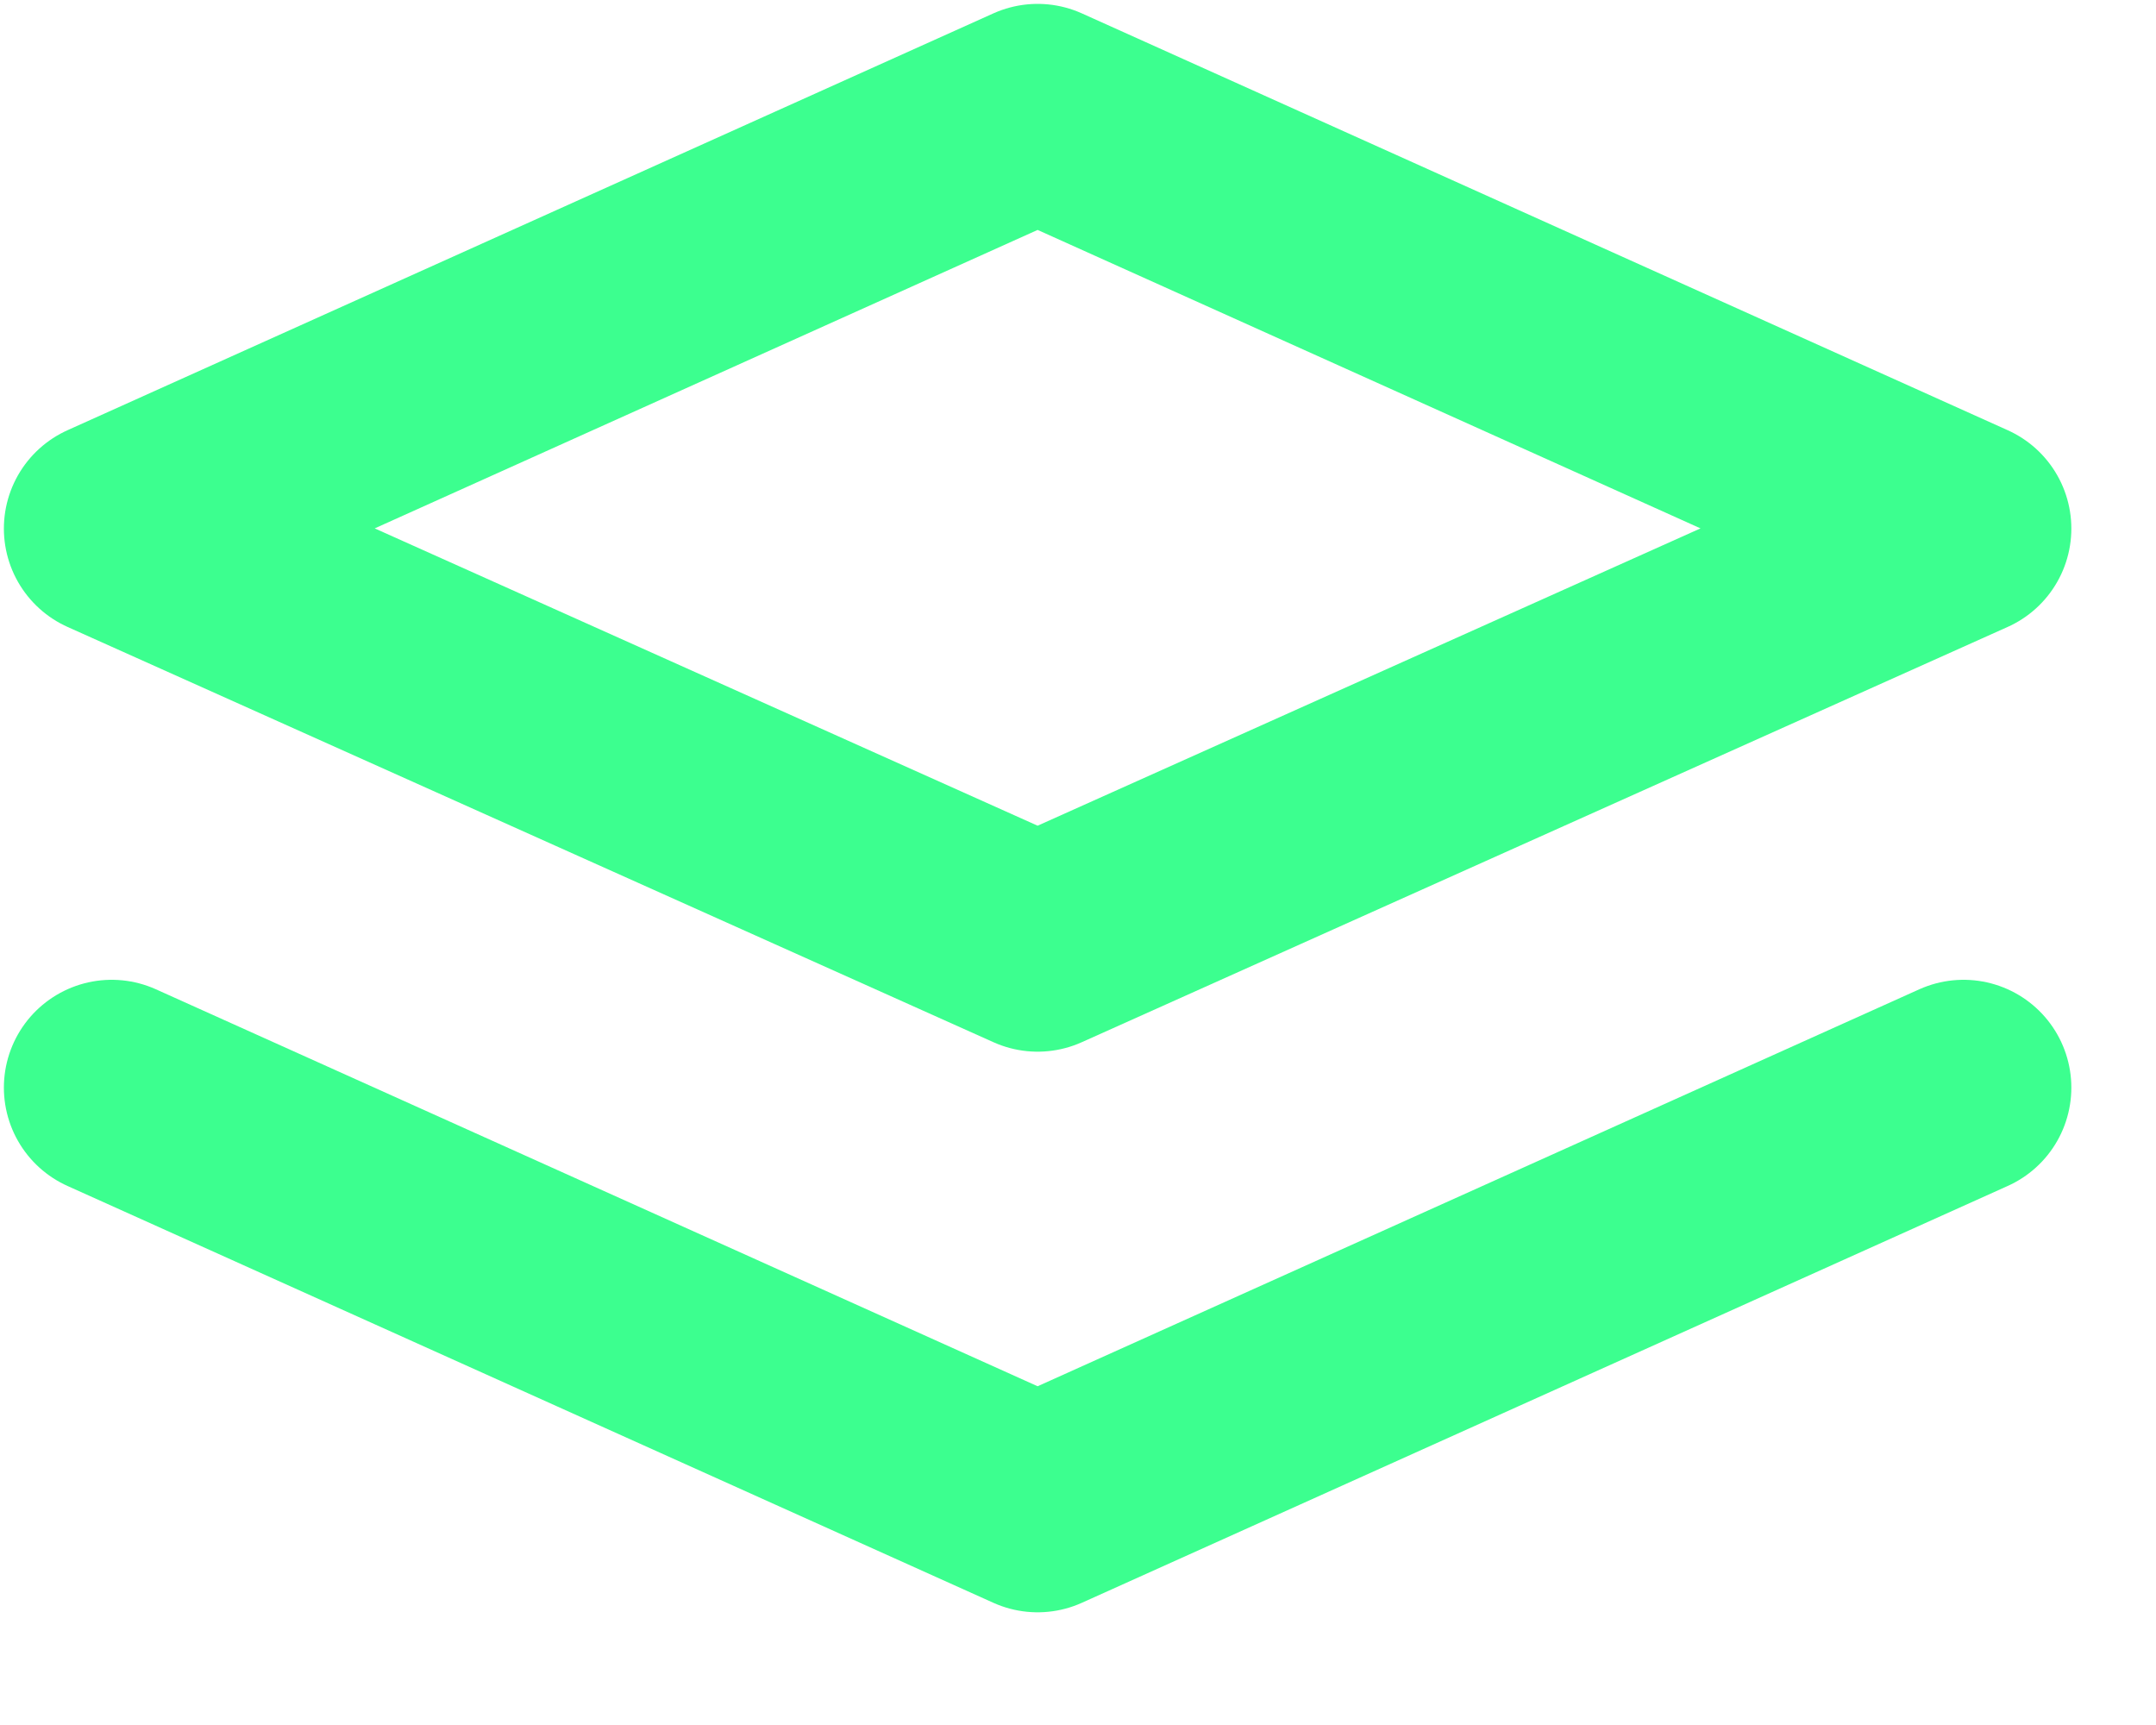 <?xml version="1.0" encoding="UTF-8"?>
<svg width="15px" height="12px" viewBox="0 0 15 12" version="1.1" xmlns="http://www.w3.org/2000/svg" xmlns:xlink="http://www.w3.org/1999/xlink">
    <title>827DE74D-F60E-468B-8373-A6E490C2F000</title>
    <g id="UI" stroke="none" stroke-width="1" fill="none" fill-rule="evenodd" stroke-linecap="round" stroke-linejoin="round">
        <g id="Styleguide" transform="translate(-905, -1937)" stroke="#3CFF8F" stroke-width="1.5">
            <g id="Group-33-Copy-2" transform="translate(895, 1930)">
                <g id="Asset-55" transform="translate(10, 7)">
                    <polygon id="Path" points="13.661 3.677 7.219 6.566 0.777 3.677 7.219 0.777"></polygon>
                    <polyline id="Path" points="13.661 7.566 7.219 10.466 0.777 7.566"></polyline>
                </g>
            </g>
        </g>
    </g>
</svg>